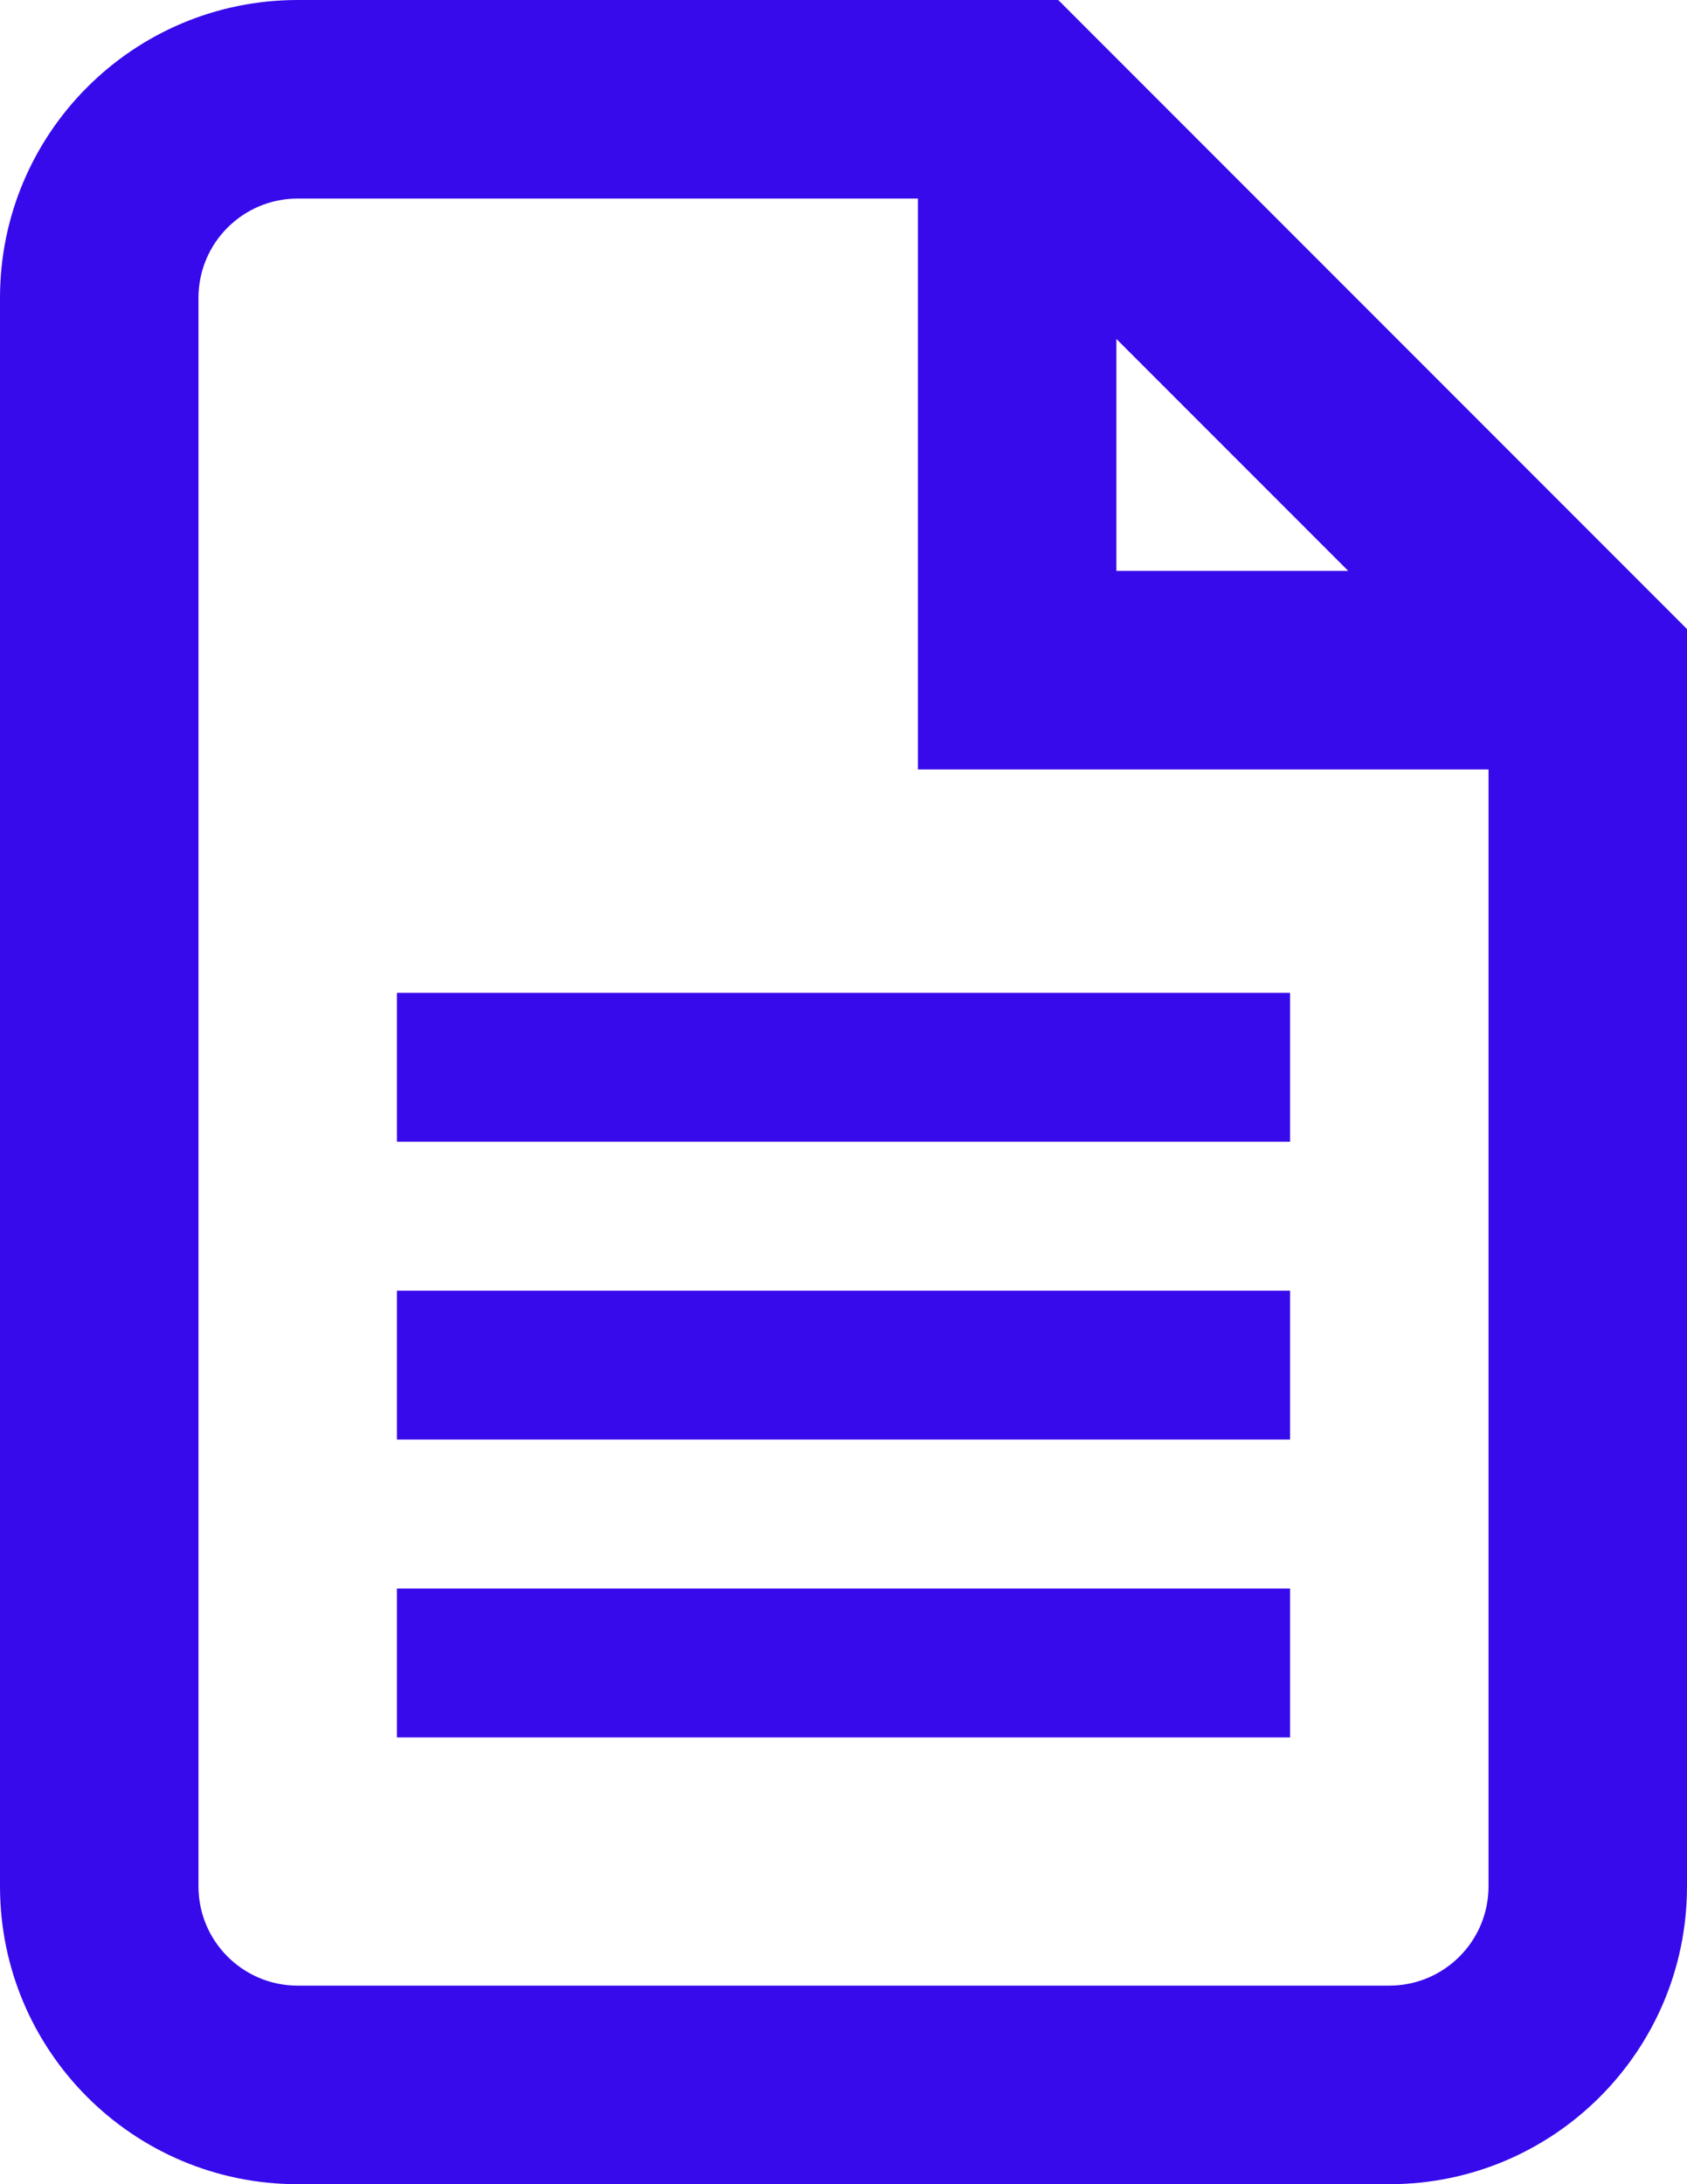 <svg width="34" height="44" viewBox="0 0 34 44" fill="none" xmlns="http://www.w3.org/2000/svg">
<path fill-rule="evenodd" clip-rule="evenodd" d="M4 6C4 4.895 4.895 4 6 4H18.5V13.5V15.5H20.5H30V38C30 39.105 29.105 40 28 40H6C4.895 40 4 39.105 4 38V6ZM27.172 11.5L22.5 6.828V11.5H27.172ZM6 0C2.686 0 0 2.686 0 6V38C0 41.314 2.686 44 6 44H28C31.314 44 34 41.314 34 38V13.5V12.672L33.414 12.086L21.914 0.586L21.328 0H20.5H6ZM26 20H8V23H26V20ZM8 26H26V29H8V26ZM26 32H8V35H26V32Z" fill="#370AEB"/>
</svg>

